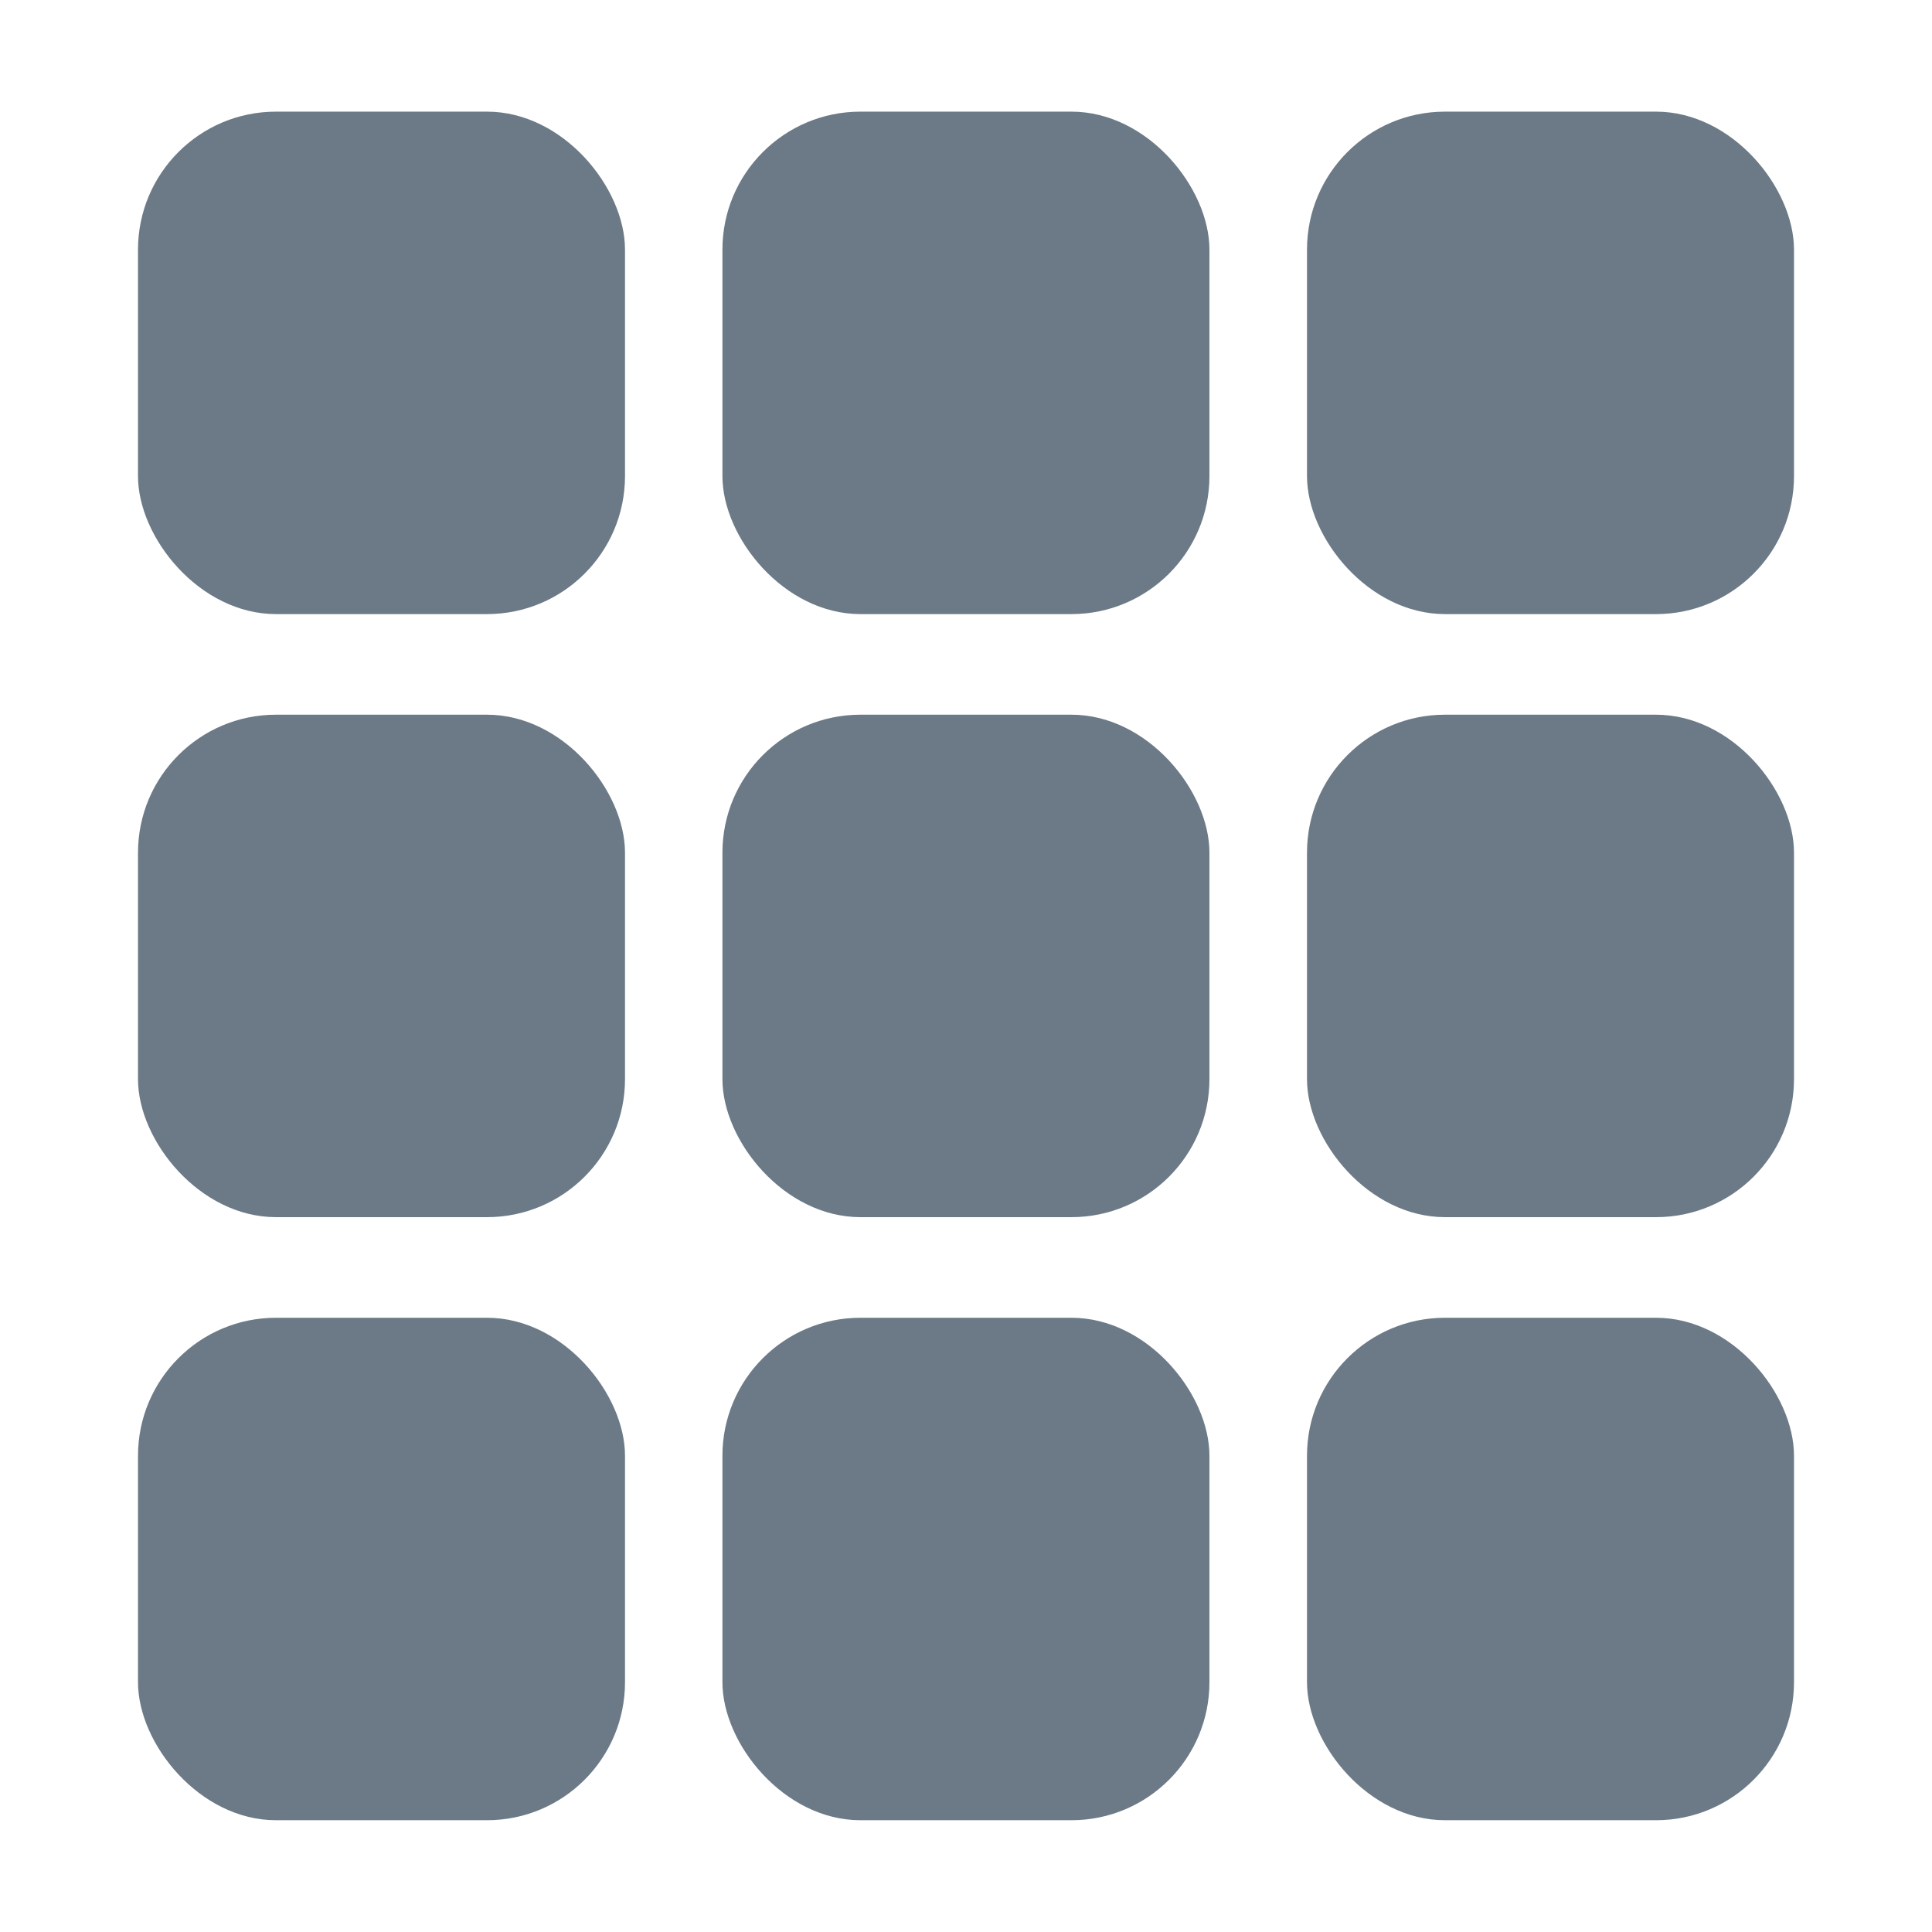 <?xml version="1.0" encoding="UTF-8" standalone="no"?>
<svg
   xmlns:dc="http://purl.org/dc/elements/1.1/"
   xmlns:cc="http://creativecommons.org/ns#"
   xmlns:rdf="http://www.w3.org/1999/02/22-rdf-syntax-ns#"
   xmlns:svg="http://www.w3.org/2000/svg"
   xmlns="http://www.w3.org/2000/svg"
   xmlns:sodipodi="http://sodipodi.sourceforge.net/DTD/sodipodi-0.dtd"
   xmlns:inkscape="http://www.inkscape.org/namespaces/inkscape"
   width="14"
   height="14"
   viewBox="0 0 14 14"
   version="1.1"
   id="svg27"
   sodipodi:docname="tel_keypad_normal.svg"
   inkscape:version="0.92.2 2405546, 2018-03-11">
  <sodipodi:namedview
     pagecolor="#ffffff"
     bordercolor="#666666"
     borderopacity="1"
     objecttolerance="10"
     gridtolerance="10"
     guidetolerance="10"
     inkscape:pageopacity="0"
     inkscape:pageshadow="2"
     inkscape:window-width="868"
     inkscape:window-height="480"
     id="namedview29"
     showgrid="false"
     fit-margin-top="0"
     fit-margin-left="0"
     fit-margin-right="0"
     fit-margin-bottom="0"
     inkscape:zoom="18.153846"
     inkscape:cx="6"
     inkscape:cy="6.1764069"
     inkscape:window-x="0"
     inkscape:window-y="35"
     inkscape:window-maximized="0"
     inkscape:current-layer="svg27" />
  <!-- Generator: Sketch 43.2 (39069) - http://www.bohemiancoding.com/sketch -->
  <title
     id="title2">dialer_dtmf</title>
  <desc
     id="desc4">Created with Sketch.</desc>
  <defs
     id="defs6" />
  <g
     id="Page-1"
     style="fill:none;fill-rule:evenodd;stroke:none;stroke-width:1"
     transform="translate(1,0.514)">
    <g
       id="08-INCALL-02-Simple-Chiffrement"
       transform="translate(-301,-64)"
       style="fill:#6b7a86">
      <g
         id="dialer_dtmf"
         transform="translate(301,64)">
        <g
           id="Group-2">
          <rect
             id="Rectangle"
             x="0"
             y="0.295"
             width="3.529"
             height="3.641"
             rx="1" />
          <rect
             id="Rectangle-Copy"
             x="4.235"
             y="0.295"
             width="3.529"
             height="3.641"
             rx="1" />
          <rect
             id="Rectangle-Copy-2"
             x="8.471"
             y="0.295"
             width="3.529"
             height="3.641"
             rx="1" />
          <rect
             id="rect11"
             x="0"
             y="4.665"
             width="3.529"
             height="3.641"
             rx="1" />
          <rect
             id="rect13"
             x="4.235"
             y="4.665"
             width="3.529"
             height="3.641"
             rx="1" />
          <rect
             id="rect15"
             x="8.471"
             y="4.665"
             width="3.529"
             height="3.641"
             rx="1" />
          <rect
             id="rect17"
             x="0"
             y="9.035"
             width="3.529"
             height="3.641"
             rx="1" />
          <rect
             id="rect19"
             x="4.235"
             y="9.035"
             width="3.529"
             height="3.641"
             rx="1" />
          <rect
             id="rect21"
             x="8.471"
             y="9.035"
             width="3.529"
             height="3.641"
             rx="1" />
        </g>
      </g>
    </g>
  </g>
</svg>
